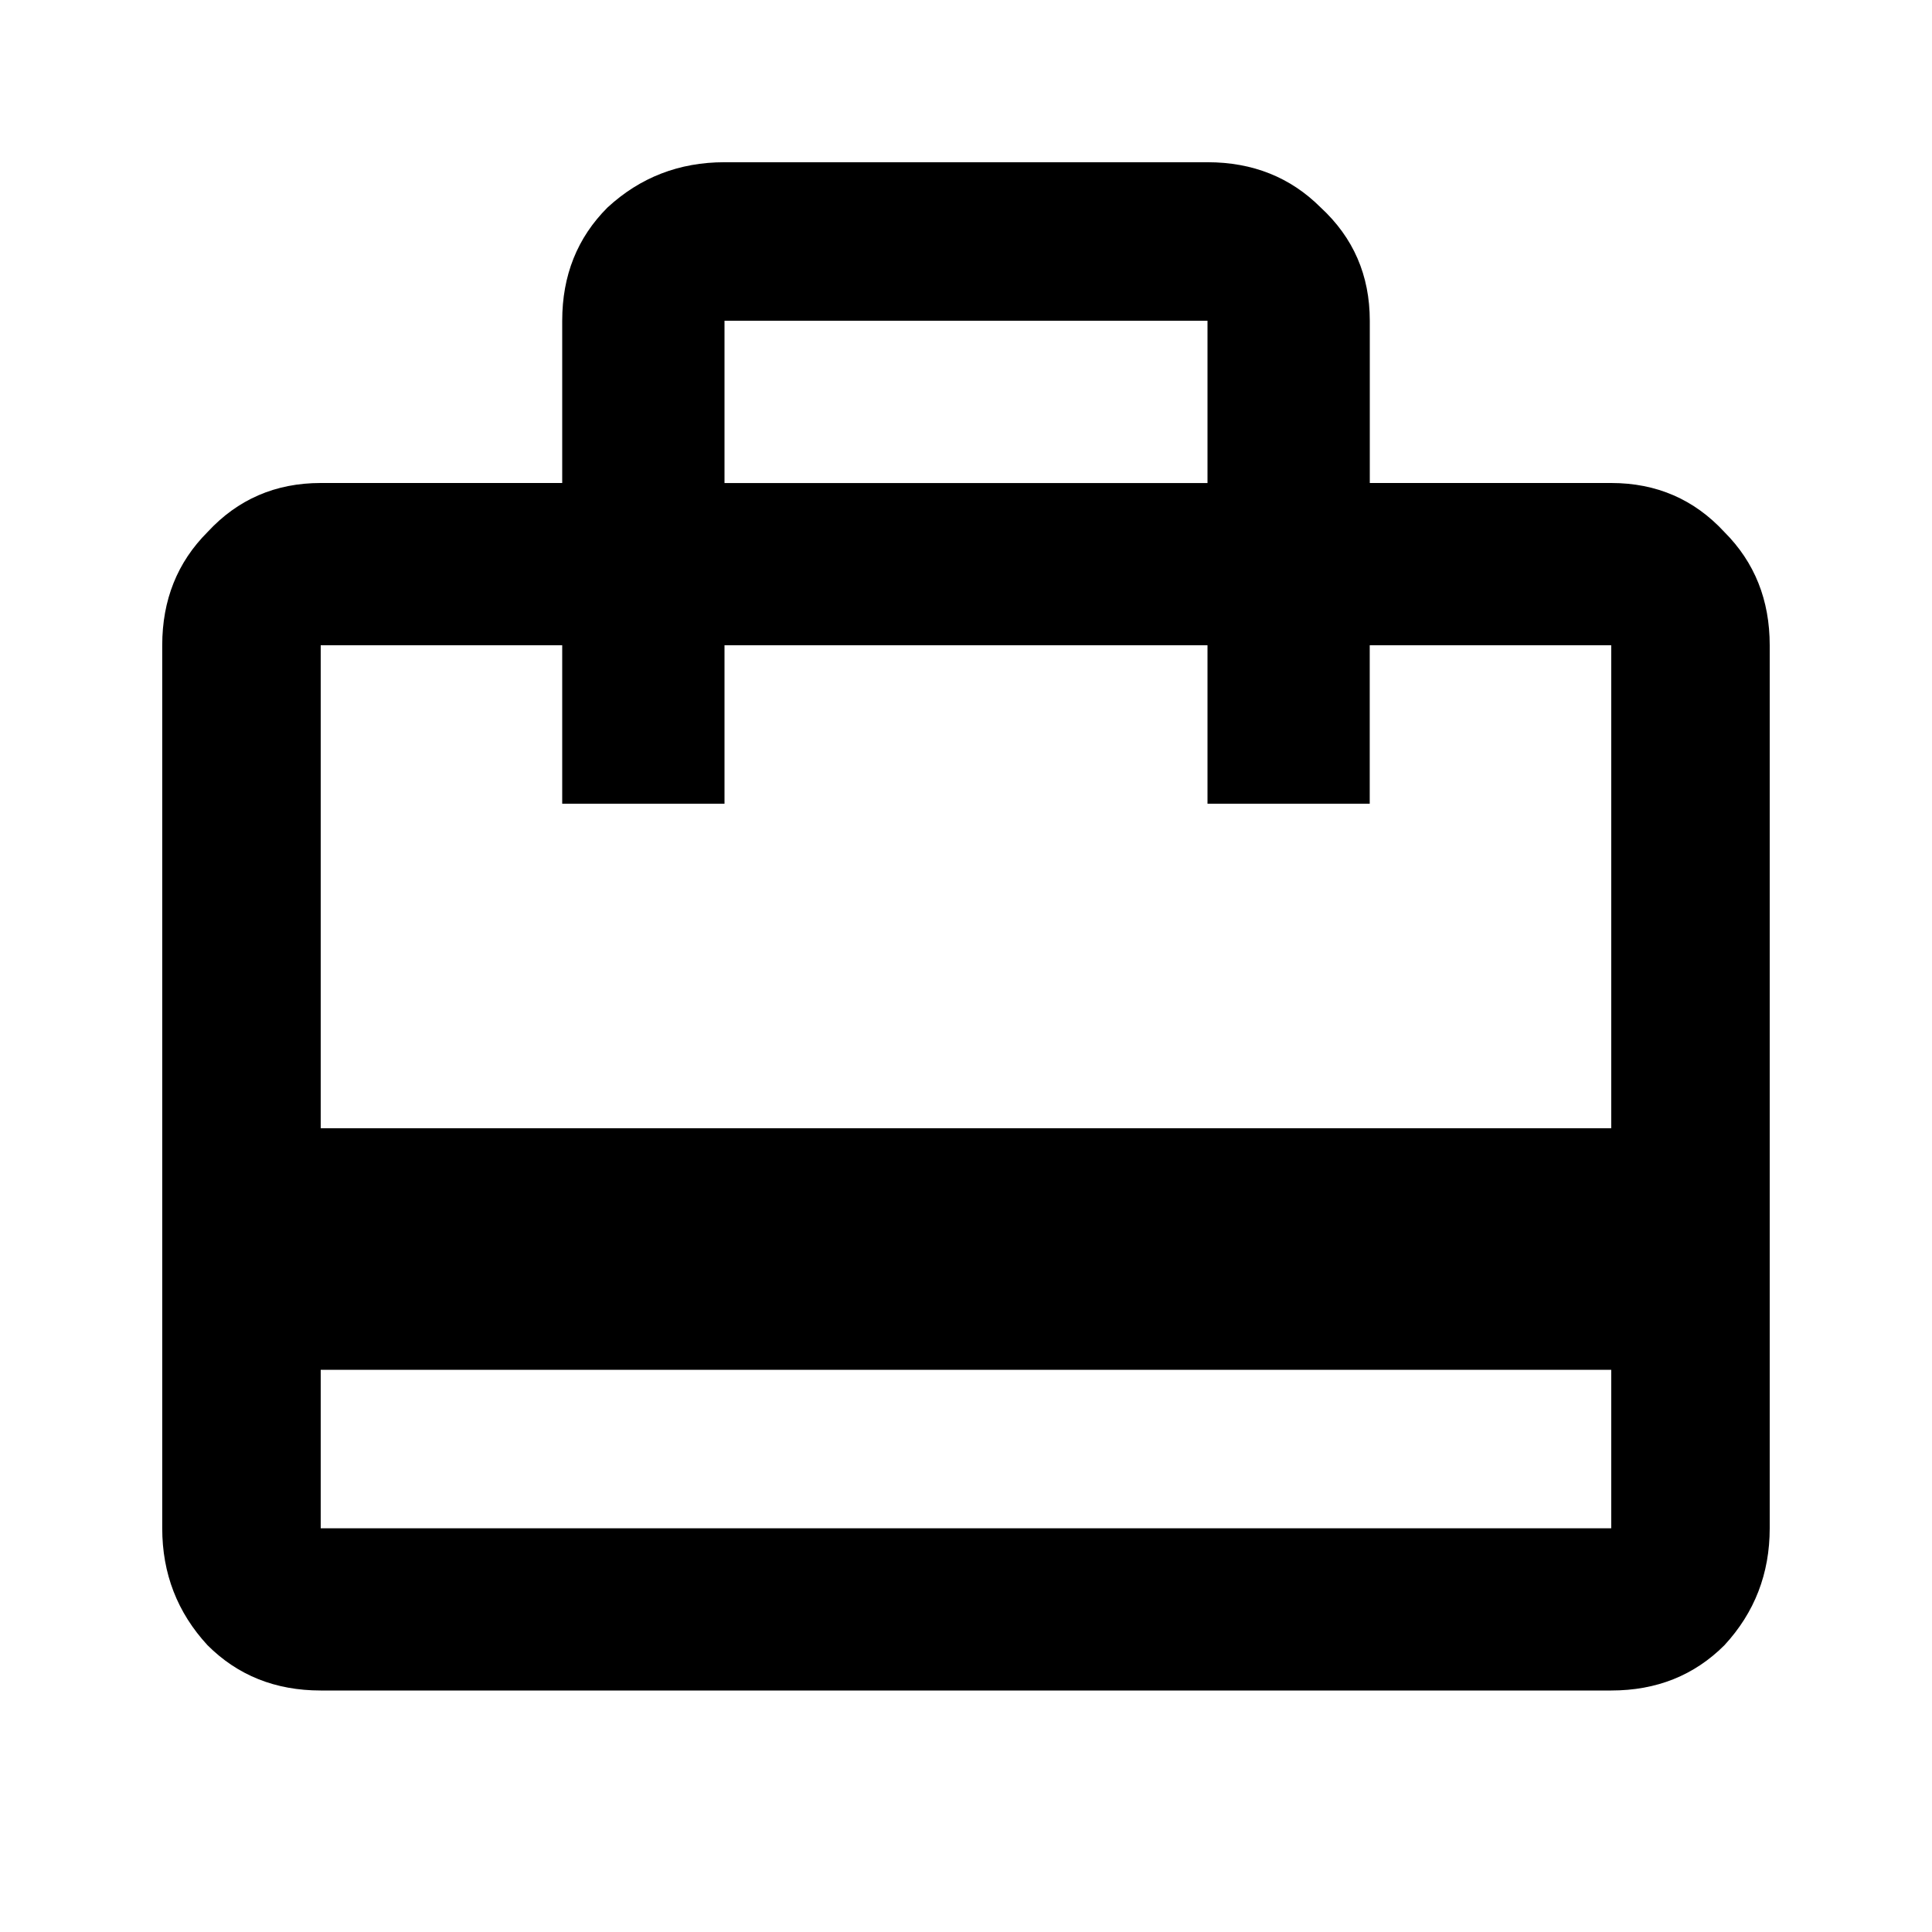<!-- Generated by IcoMoon.io -->
<svg version="1.1" xmlns="http://www.w3.org/2000/svg" width="32" height="32" viewBox="0 0 32 32">
<title>card_travel</title>
<path d="M26.687 18.687v-8h-4v2.625h-2.687v-2.625h-8v2.625h-2.688v-2.625h-4v8h21.375zM26.687 25.313v-2.625h-21.375v2.625h21.375zM12 5.313v2.688h8v-2.688h-8zM26.687 8c0.75 0 1.375 0.271 1.875 0.813 0.5 0.5 0.75 1.125 0.75 1.875v14.625c0 0.75-0.25 1.396-0.75 1.937-0.5 0.5-1.125 0.75-1.875 0.75h-21.375c-0.75 0-1.375-0.25-1.875-0.75-0.5-0.542-0.75-1.187-0.75-1.937v-14.625c0-0.75 0.25-1.375 0.75-1.875 0.5-0.542 1.125-0.813 1.875-0.813h4v-2.688c0-0.75 0.25-1.375 0.75-1.875 0.542-0.5 1.188-0.75 1.938-0.75h8c0.75 0 1.375 0.25 1.875 0.75 0.542 0.5 0.813 1.125 0.813 1.875v2.688h4z"></path>
</svg>
